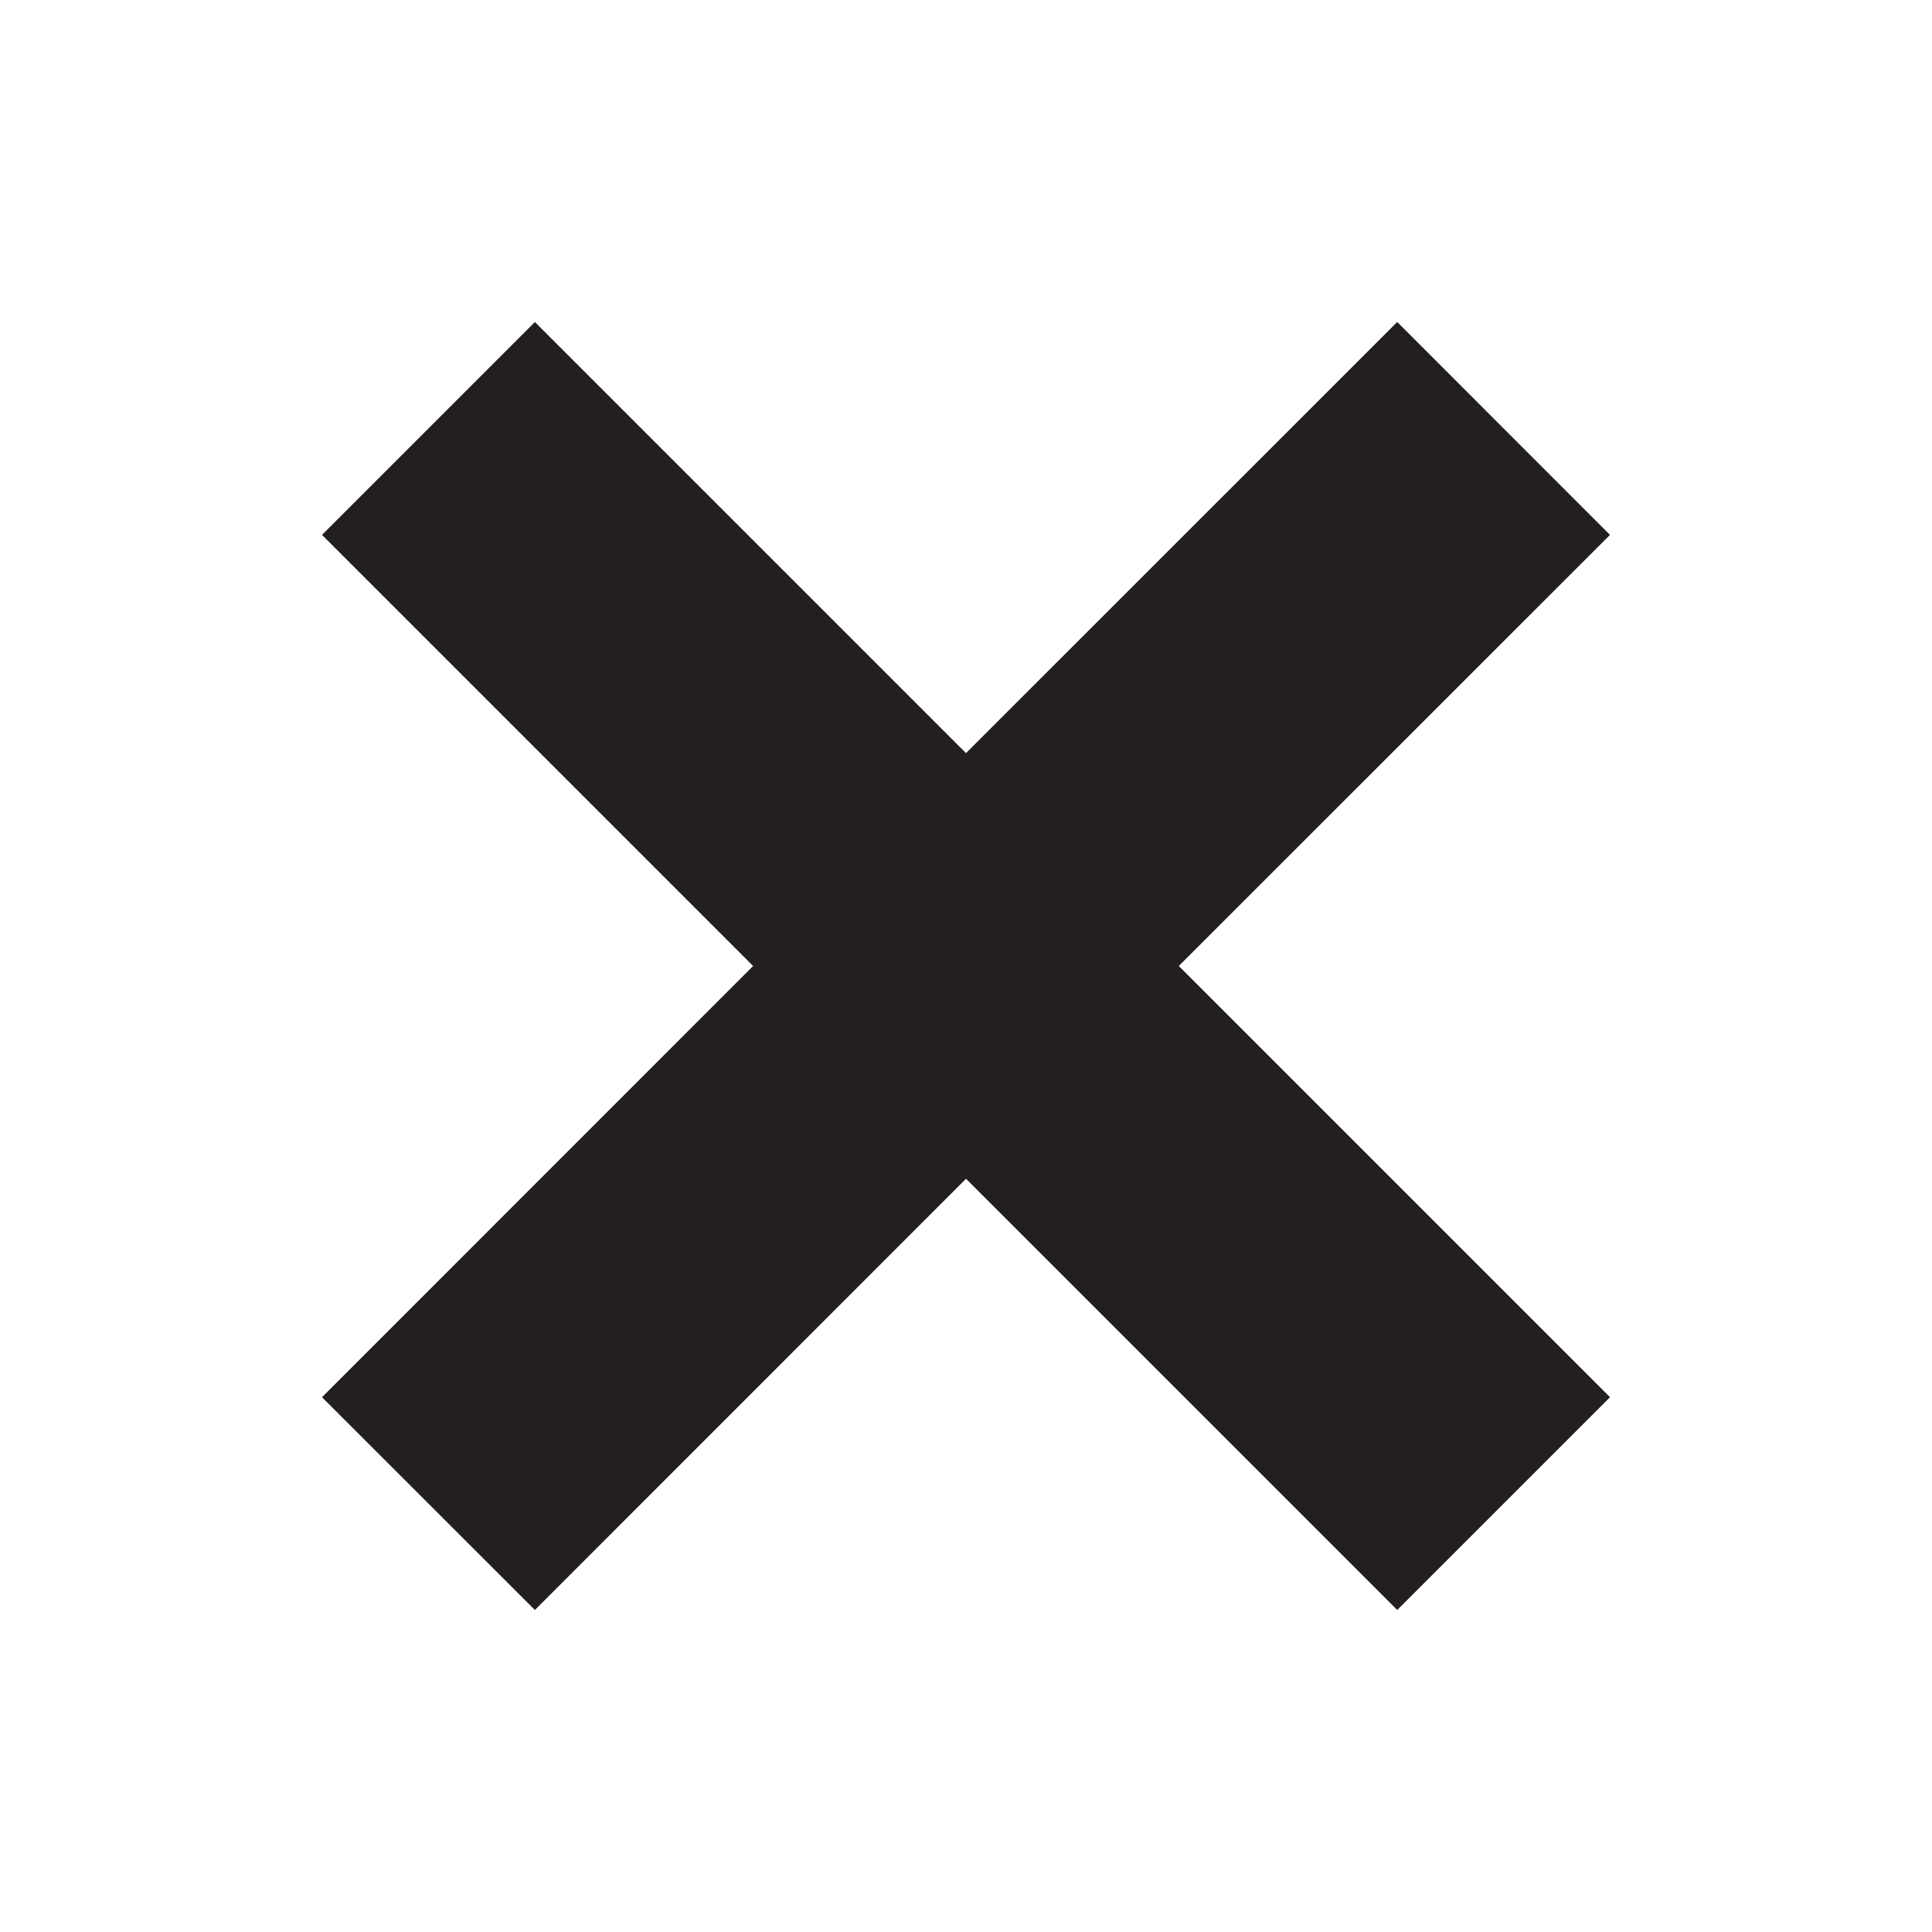 <?xml version="1.0" encoding="utf-8"?>
<!-- Generator: Adobe Illustrator 16.0.0, SVG Export Plug-In . SVG Version: 6.00 Build 0)  -->
<!DOCTYPE svg PUBLIC "-//W3C//DTD SVG 1.1//EN" "http://www.w3.org/Graphics/SVG/1.1/DTD/svg11.dtd">
<svg version="1.1" id="Layer_1" xmlns="http://www.w3.org/2000/svg" xmlns:xlink="http://www.w3.org/1999/xlink" x="0px" y="0px"
	 width="15px" height="15px" viewBox="0 0 15 15" enable-background="new 0 0 15 15" xml:space="preserve">
<path fill="#231F20" d="M12.5,4.153L10.848,2.5L7.5,5.847L4.153,2.5L2.5,4.153L5.847,7.5L2.5,10.848L4.153,12.5L7.5,9.152
	l3.348,3.348l1.652-1.652L9.152,7.5L12.5,4.153z"/>
</svg>

